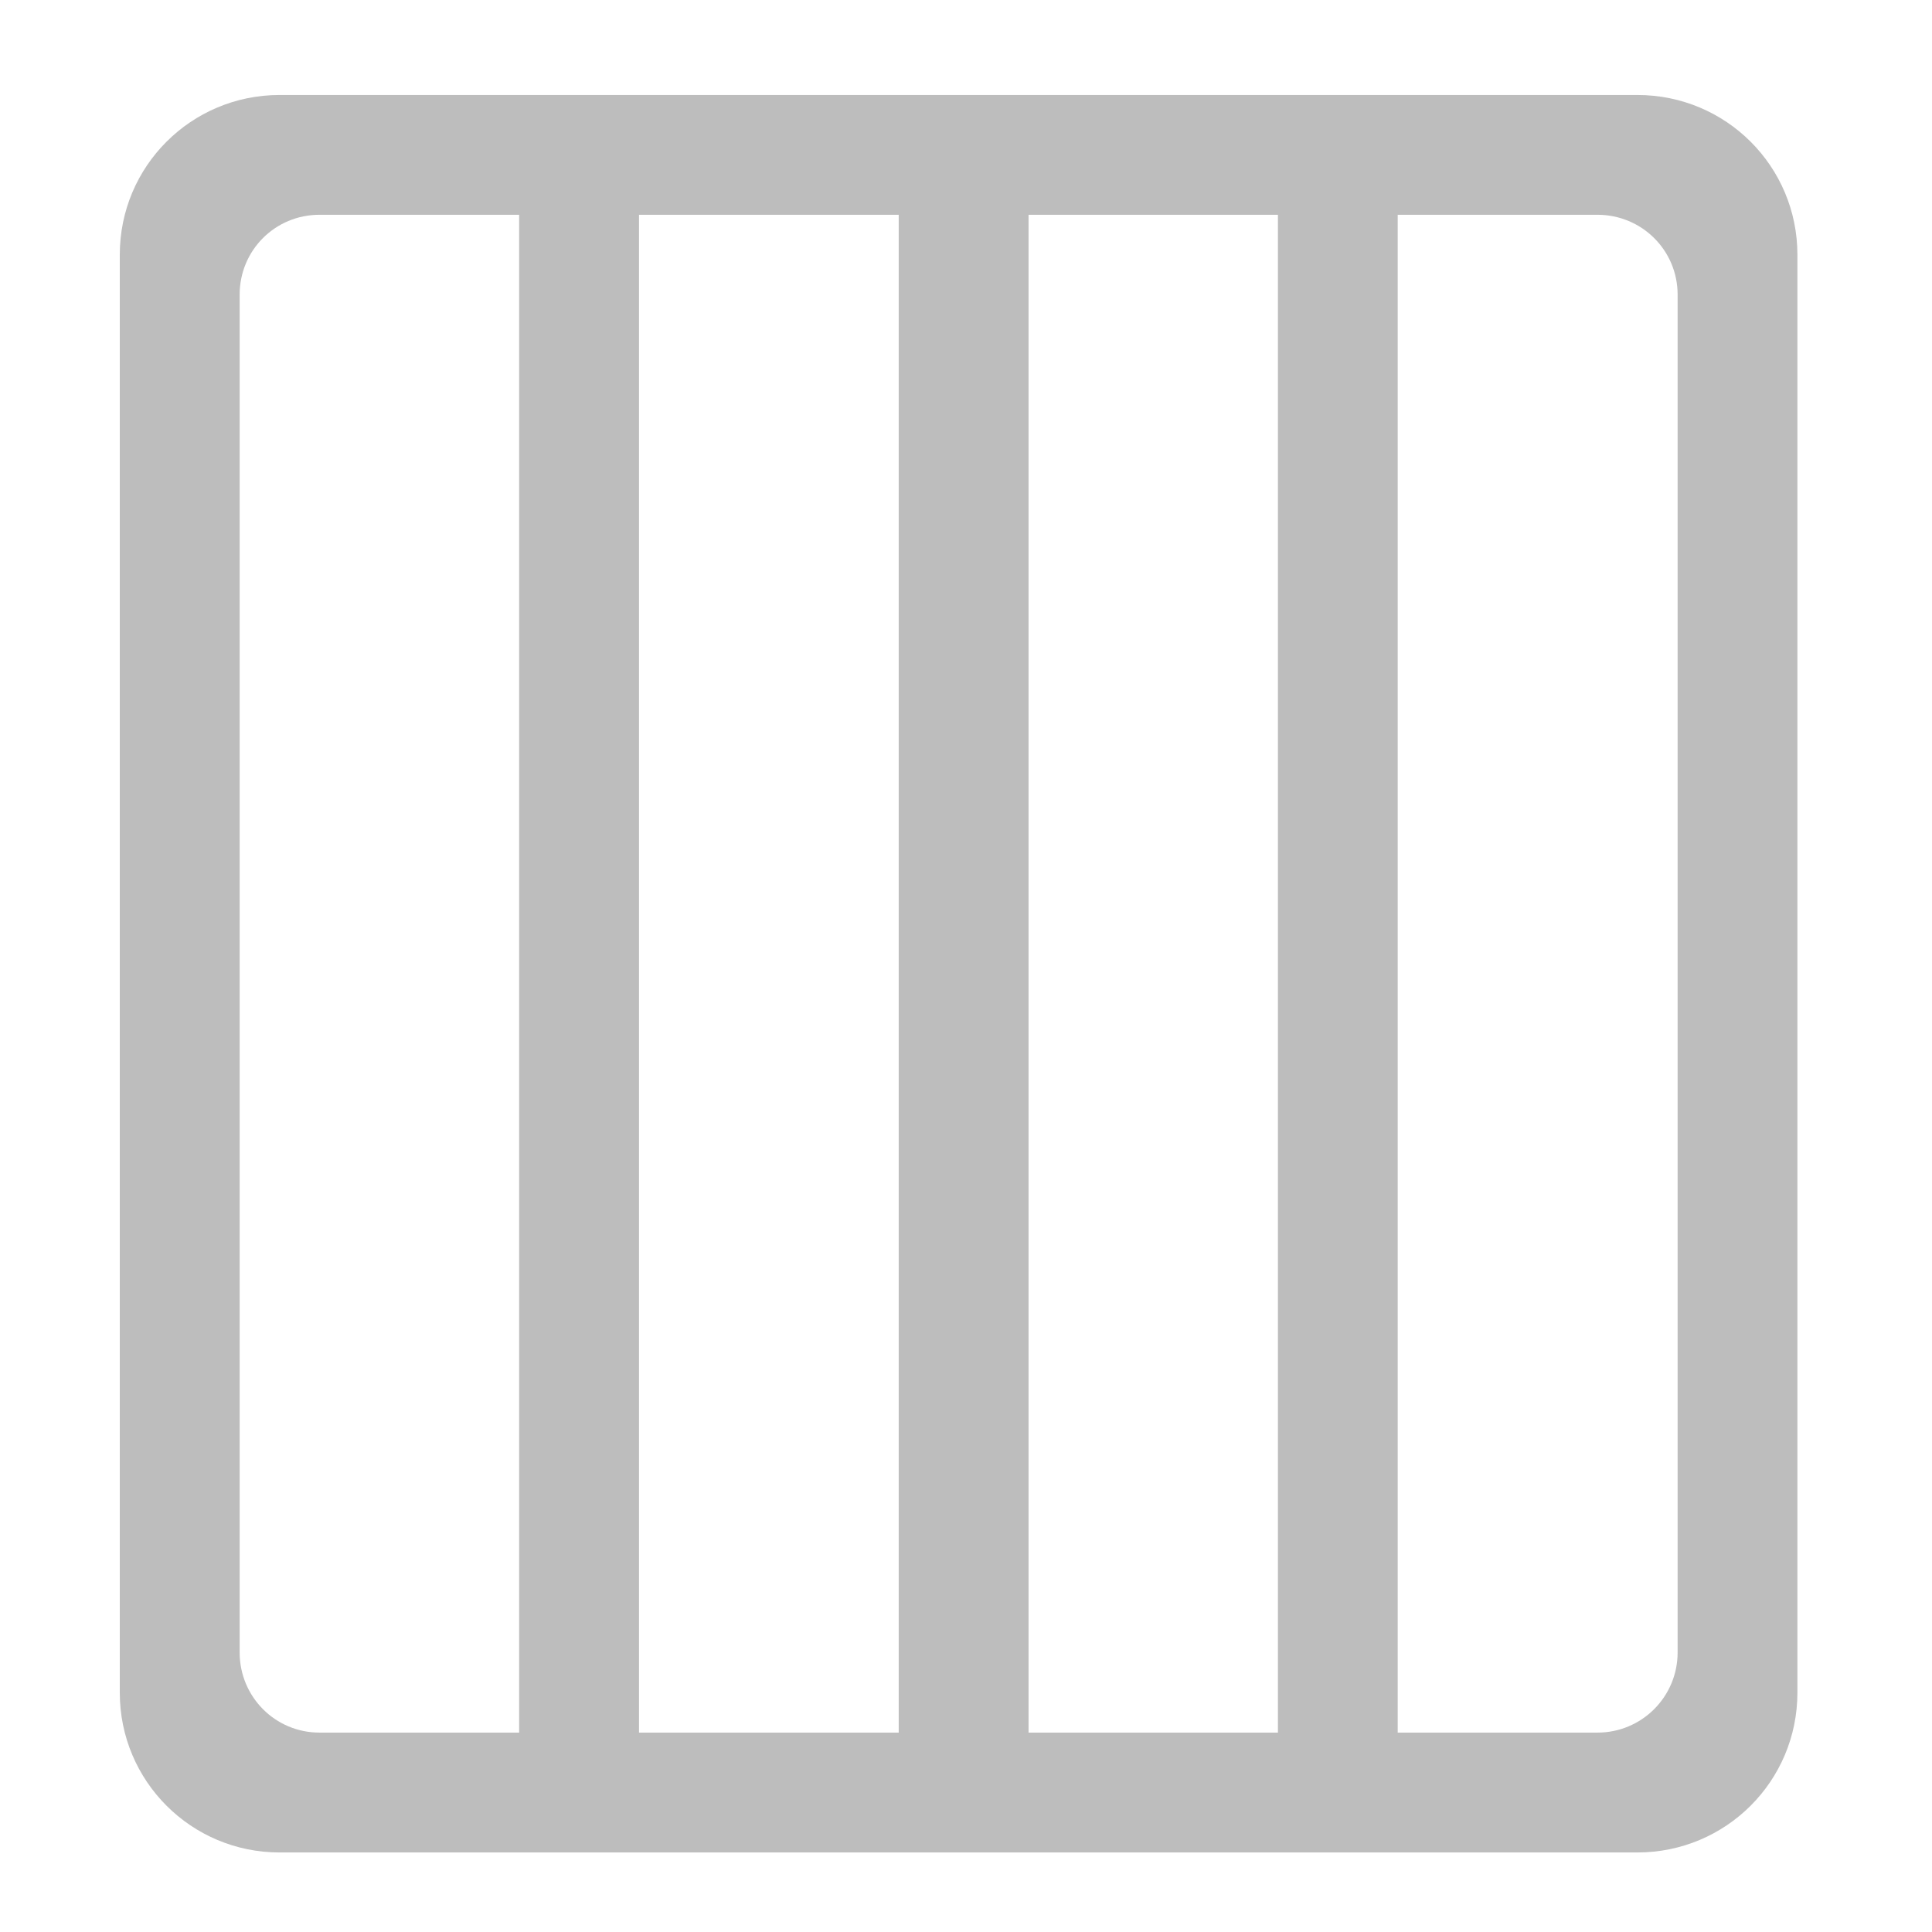 <?xml version="1.0" encoding="UTF-8"?>
<svg xmlns="http://www.w3.org/2000/svg" xmlns:xlink="http://www.w3.org/1999/xlink" width="24pt" height="24pt" viewBox="0 0 24 24" version="1.1">
<g id="surface1">
<path style=" stroke:none;fill-rule:nonzero;fill:rgb(74.118%,74.118%,74.118%);fill-opacity:1;" d="M 3.473 1.18 C 2.375 1.18 1.488 2.066 1.488 3.164 L 1.488 21.027 C 1.488 22.125 2.375 23.012 3.473 23.012 L 20.34 23.012 C 21.441 23.012 22.328 22.125 22.328 21.027 L 22.328 3.164 C 22.328 2.066 21.441 1.18 20.34 1.18 Z M 3.969 2.668 L 6.449 2.668 L 6.449 21.523 L 3.969 21.523 C 3.418 21.523 2.977 21.078 2.977 20.527 L 2.977 3.66 C 2.977 3.109 3.418 2.668 3.969 2.668 Z M 7.938 2.668 L 11.164 2.668 L 11.164 21.523 L 7.938 21.523 Z M 12.777 2.668 L 15.875 2.668 L 15.875 21.523 L 12.777 21.523 Z M 17.363 2.668 L 19.844 2.668 C 20.395 2.668 20.84 3.109 20.84 3.66 L 20.84 20.527 C 20.84 21.078 20.395 21.523 19.844 21.523 L 17.363 21.523 Z M 17.363 2.668 "/>
</g>
</svg>
